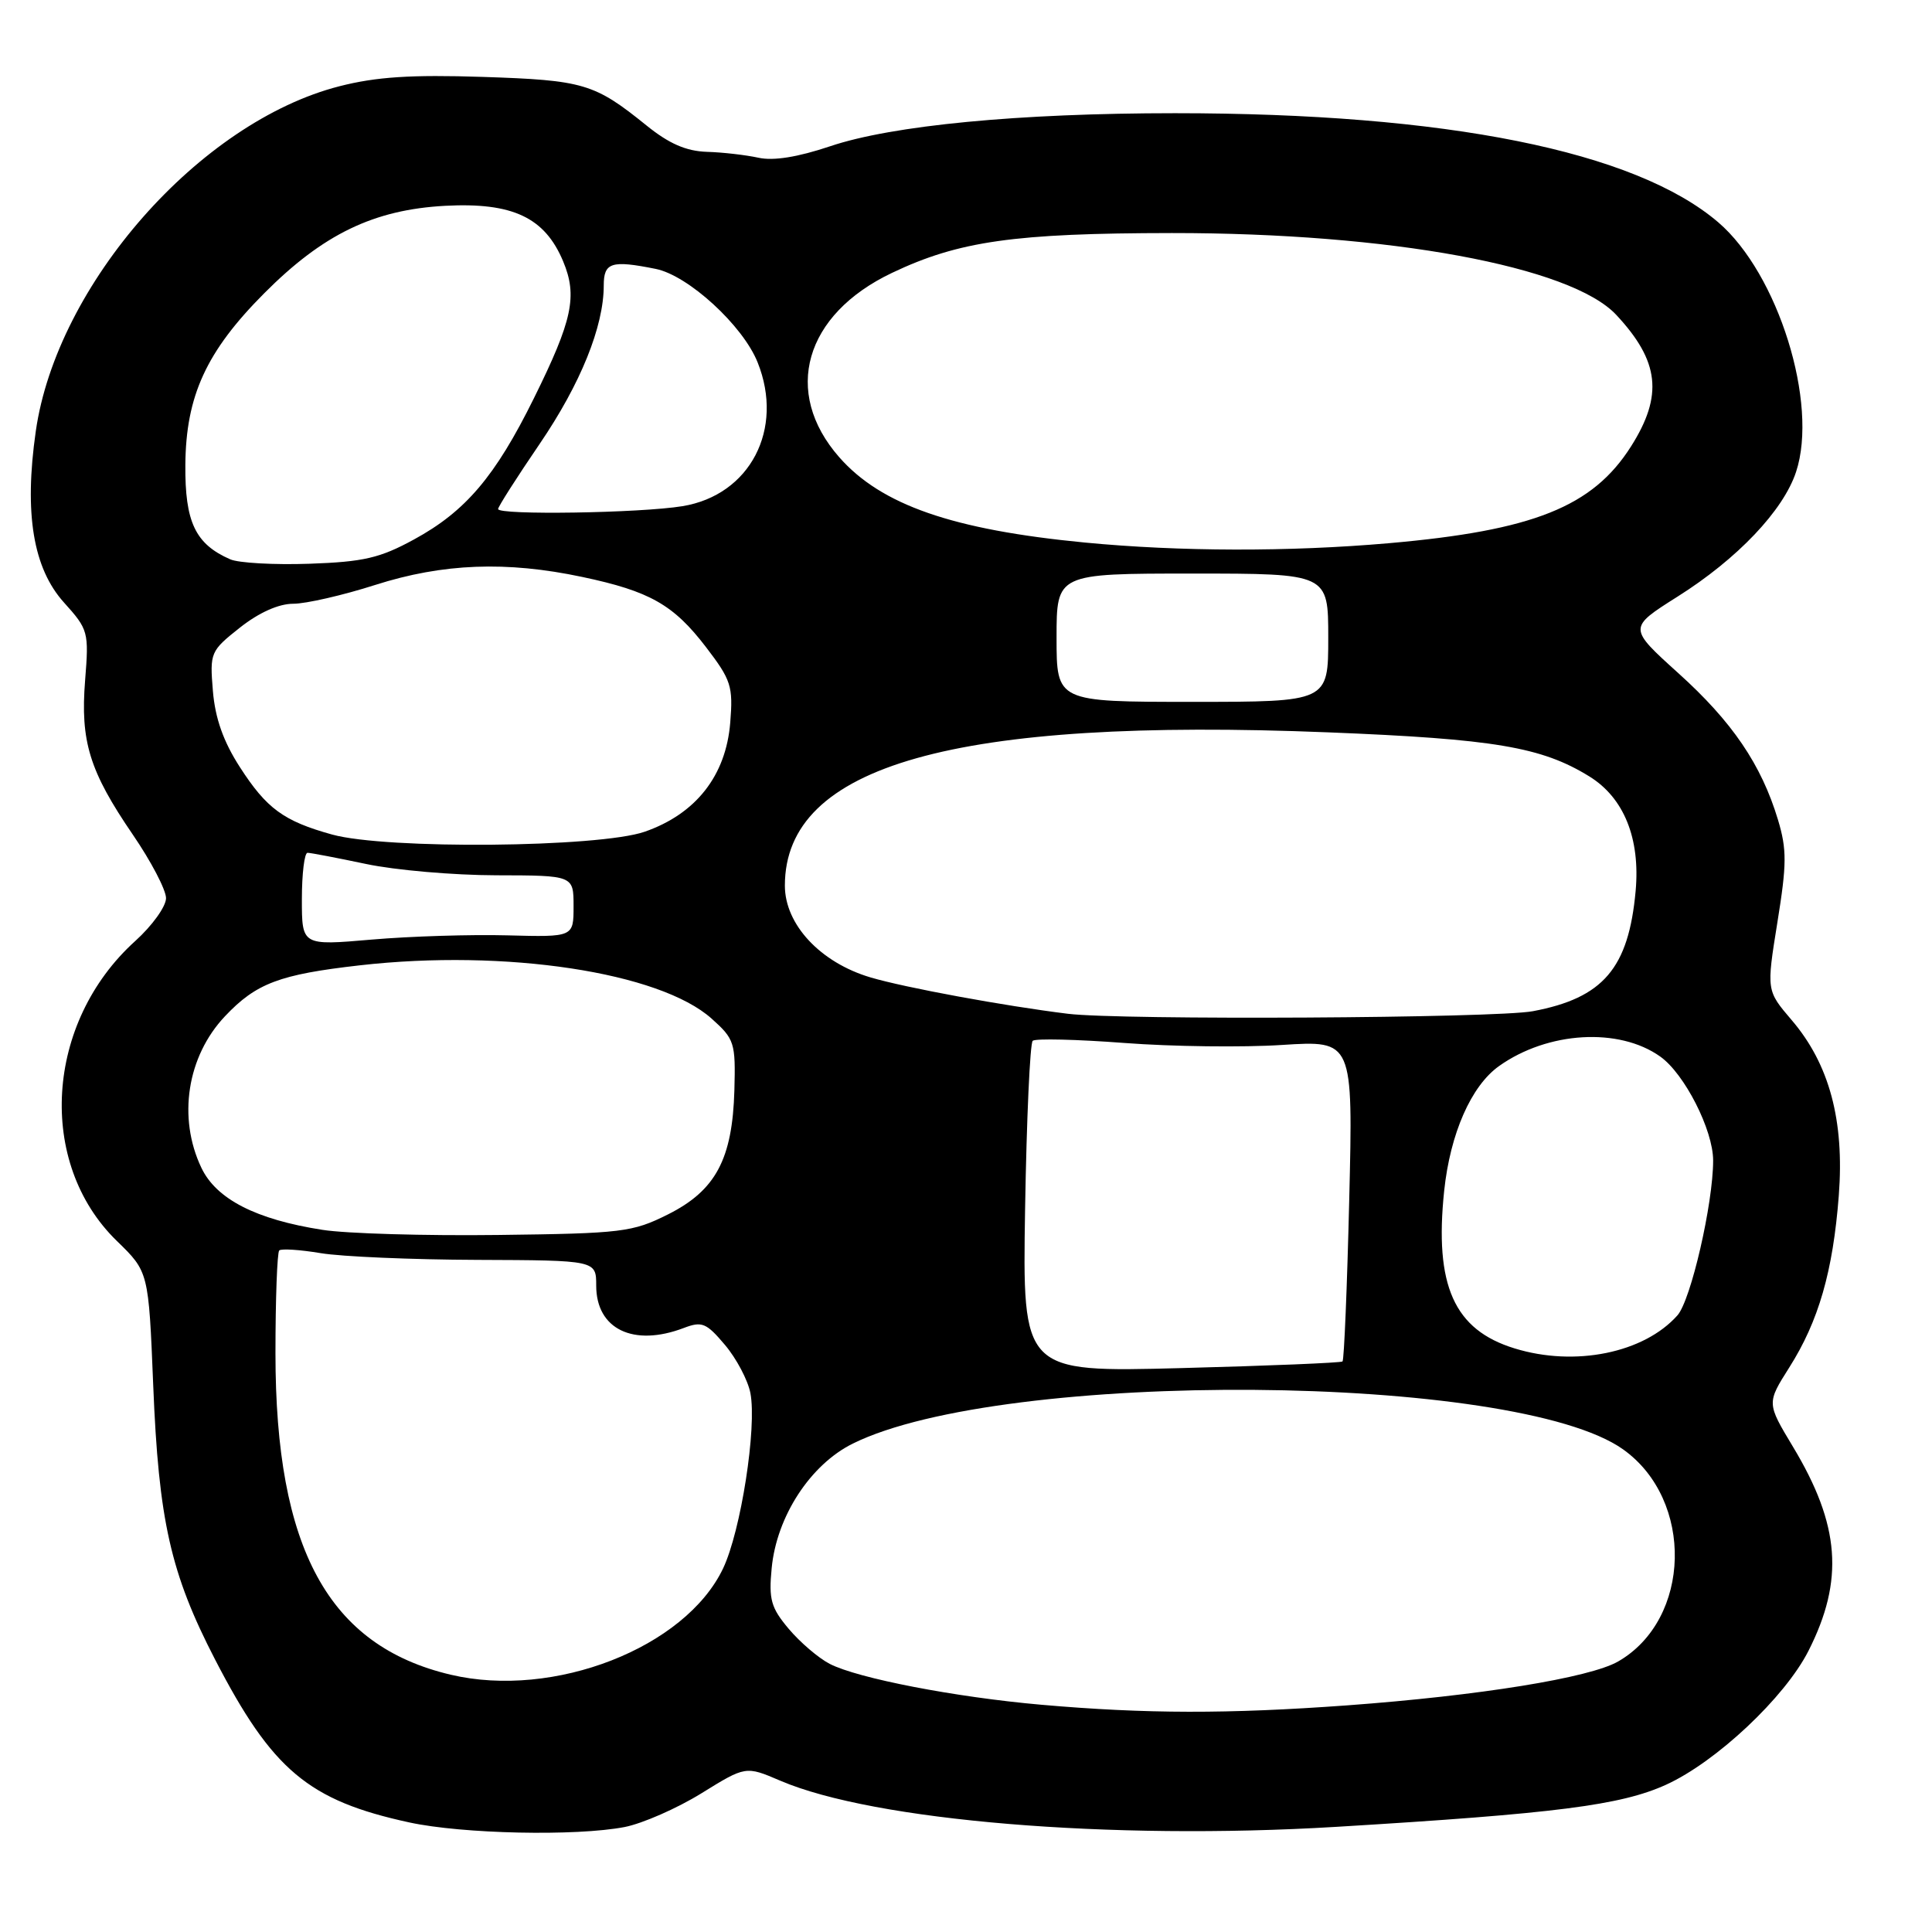 <?xml version="1.0" encoding="UTF-8" standalone="no"?>
<!DOCTYPE svg PUBLIC "-//W3C//DTD SVG 1.1//EN" "http://www.w3.org/Graphics/SVG/1.1/DTD/svg11.dtd" >
<svg xmlns="http://www.w3.org/2000/svg" xmlns:xlink="http://www.w3.org/1999/xlink" version="1.1" viewBox="0 0 256 256">
 <g >
 <path fill="currentColor"
d=" M 82.77 242.09 C 85.12 241.63 89.69 239.63 92.93 237.63 C 98.81 233.99 98.81 233.99 103.39 235.95 C 115.80 241.27 147.10 243.87 177.00 242.07 C 206.15 240.31 214.76 239.21 220.75 236.49 C 227.40 233.47 236.50 224.92 239.63 218.75 C 244.38 209.38 243.82 202.07 237.57 191.69 C 234.10 185.92 234.10 185.92 237.08 181.21 C 240.97 175.08 242.88 168.47 243.65 158.42 C 244.41 148.48 242.40 141.00 237.40 135.16 C 234.06 131.25 234.06 131.25 235.51 122.24 C 236.76 114.51 236.78 112.57 235.59 108.62 C 233.39 101.32 229.53 95.63 222.38 89.19 C 215.74 83.19 215.74 83.19 222.26 79.07 C 230.20 74.07 236.31 67.64 237.99 62.52 C 240.98 53.46 235.61 36.25 227.68 29.46 C 216.65 20.02 191.67 15.00 155.70 15.00 C 135.00 15.00 118.21 16.61 110.00 19.38 C 105.71 20.82 102.48 21.34 100.50 20.90 C 98.85 20.54 95.78 20.18 93.67 20.12 C 90.92 20.03 88.65 19.04 85.67 16.63 C 78.76 11.05 77.35 10.63 63.96 10.19 C 54.47 9.88 49.85 10.18 44.97 11.43 C 26.45 16.17 7.52 37.69 4.74 57.15 C 3.18 68.04 4.39 75.31 8.49 79.85 C 11.70 83.41 11.79 83.74 11.28 90.12 C 10.63 98.24 11.85 102.19 17.61 110.61 C 20.02 114.13 22.00 117.92 22.00 119.01 C 22.00 120.11 20.17 122.66 17.92 124.69 C 5.98 135.48 4.84 154.08 15.48 164.43 C 19.69 168.52 19.69 168.52 20.30 183.51 C 21.02 201.49 22.60 208.47 28.49 219.88 C 36.08 234.56 40.87 238.58 54.23 241.48 C 61.29 243.01 76.32 243.33 82.77 242.09 Z  M 138.00 225.89 C 126.60 224.89 113.66 222.39 109.94 220.47 C 108.45 219.70 106.01 217.61 104.51 215.83 C 102.16 213.04 101.85 211.93 102.25 207.80 C 102.90 200.94 107.38 194.06 113.01 191.28 C 132.96 181.41 200.85 181.92 215.07 192.05 C 224.50 198.76 224.12 214.58 214.40 220.16 C 210.63 222.32 196.06 224.68 178.50 225.97 C 162.69 227.12 151.83 227.10 138.00 225.89 Z  M 59.73 221.91 C 43.52 218.09 36.50 205.23 36.50 179.33 C 36.50 172.09 36.73 165.95 37.00 165.69 C 37.27 165.43 39.75 165.59 42.50 166.05 C 45.25 166.51 54.59 166.91 63.25 166.94 C 79.00 167.00 79.00 167.00 79.00 170.35 C 79.00 176.12 83.92 178.50 90.59 175.97 C 93.02 175.04 93.59 175.28 96.07 178.22 C 97.59 180.02 99.10 182.89 99.43 184.58 C 100.31 189.15 98.17 202.87 95.81 207.83 C 90.80 218.34 73.40 225.13 59.73 221.91 Z  M 135.83 160.16 C 136.03 148.25 136.48 138.24 136.84 137.91 C 137.20 137.59 142.68 137.72 149.00 138.20 C 155.32 138.68 164.73 138.80 169.89 138.46 C 179.29 137.86 179.29 137.86 178.78 158.96 C 178.50 170.56 178.10 180.21 177.89 180.40 C 177.67 180.58 168.05 180.98 156.49 181.28 C 135.48 181.83 135.48 181.83 135.83 160.16 Z  M 200.69 178.67 C 192.67 176.21 190.05 170.34 191.36 157.79 C 192.16 150.21 194.93 143.89 198.63 141.26 C 205.09 136.66 214.53 136.11 219.99 140.00 C 223.21 142.28 227.00 149.74 227.00 153.77 C 227.00 159.48 224.05 172.29 222.27 174.29 C 217.84 179.28 208.69 181.14 200.69 178.67 Z  M 42.72 162.96 C 33.92 161.59 28.65 158.89 26.68 154.73 C 23.52 148.09 24.79 139.97 29.81 134.66 C 33.95 130.28 37.04 129.12 47.68 127.91 C 66.97 125.72 87.41 128.82 94.29 134.97 C 97.33 137.69 97.48 138.16 97.31 144.46 C 97.05 153.60 94.83 157.75 88.50 160.92 C 83.80 163.27 82.44 163.44 66.00 163.64 C 56.38 163.76 45.90 163.46 42.72 162.96 Z  M 141.50 134.33 C 133.12 133.30 119.92 130.87 115.34 129.51 C 108.70 127.54 104.00 122.50 104.00 117.35 C 104.00 101.40 126.51 95.05 176.00 97.04 C 198.01 97.92 204.27 98.98 210.58 102.87 C 215.18 105.70 217.36 111.10 216.73 118.06 C 215.80 128.30 212.43 132.24 203.11 133.99 C 198.18 134.92 148.49 135.19 141.50 134.33 Z  M 40.00 119.15 C 40.00 115.77 40.34 113.00 40.75 113.00 C 41.16 113.00 44.65 113.67 48.50 114.48 C 52.35 115.30 60.11 115.97 65.75 115.98 C 76.00 116.00 76.00 116.00 76.00 120.08 C 76.00 124.17 76.00 124.17 67.25 123.94 C 62.44 123.81 54.34 124.06 49.25 124.50 C 40.00 125.30 40.00 125.30 40.00 119.15 Z  M 44.00 110.58 C 37.59 108.80 35.33 107.15 31.78 101.64 C 29.60 98.26 28.51 95.18 28.21 91.56 C 27.79 86.47 27.88 86.26 31.78 83.17 C 34.31 81.17 36.92 80.00 38.86 80.00 C 40.54 80.00 45.43 78.88 49.71 77.51 C 58.70 74.64 67.11 74.32 77.16 76.45 C 86.10 78.34 89.24 80.12 93.55 85.75 C 96.89 90.11 97.15 90.94 96.76 95.76 C 96.19 102.78 92.21 107.85 85.42 110.21 C 79.34 112.31 51.19 112.57 44.00 110.58 Z  M 140.00 84.50 C 140.00 76.00 140.00 76.00 158.00 76.00 C 176.00 76.00 176.00 76.00 176.00 84.50 C 176.00 93.00 176.00 93.00 158.00 93.00 C 140.00 93.00 140.00 93.00 140.00 84.50 Z  M 30.50 74.11 C 25.88 72.09 24.50 69.17 24.56 61.60 C 24.63 52.46 27.34 46.56 35.00 38.87 C 42.81 31.02 49.53 27.78 59.00 27.27 C 67.92 26.80 72.19 28.81 74.62 34.63 C 76.54 39.23 75.86 42.43 70.74 52.78 C 65.62 63.14 61.69 67.76 54.86 71.48 C 50.34 73.95 48.17 74.45 41.00 74.70 C 36.33 74.86 31.60 74.60 30.50 74.11 Z  M 143.75 71.89 C 126.21 70.20 116.76 66.91 111.20 60.58 C 103.64 51.97 106.59 41.68 118.19 36.16 C 127.05 31.94 134.42 30.90 155.29 30.88 C 184.13 30.87 208.17 35.29 214.17 41.73 C 219.89 47.86 220.40 52.40 216.12 59.15 C 211.04 67.16 203.17 70.30 184.00 71.98 C 170.79 73.13 156.34 73.10 143.75 71.89 Z  M 66.00 67.45 C 66.00 67.15 68.47 63.27 71.50 58.83 C 76.94 50.84 80.00 43.27 80.00 37.82 C 80.00 34.77 81.01 34.45 86.88 35.63 C 91.19 36.49 98.44 43.13 100.39 48.02 C 103.94 56.88 99.38 65.60 90.44 67.07 C 84.82 67.99 66.00 68.28 66.00 67.45 Z "/>
</g>
</svg>